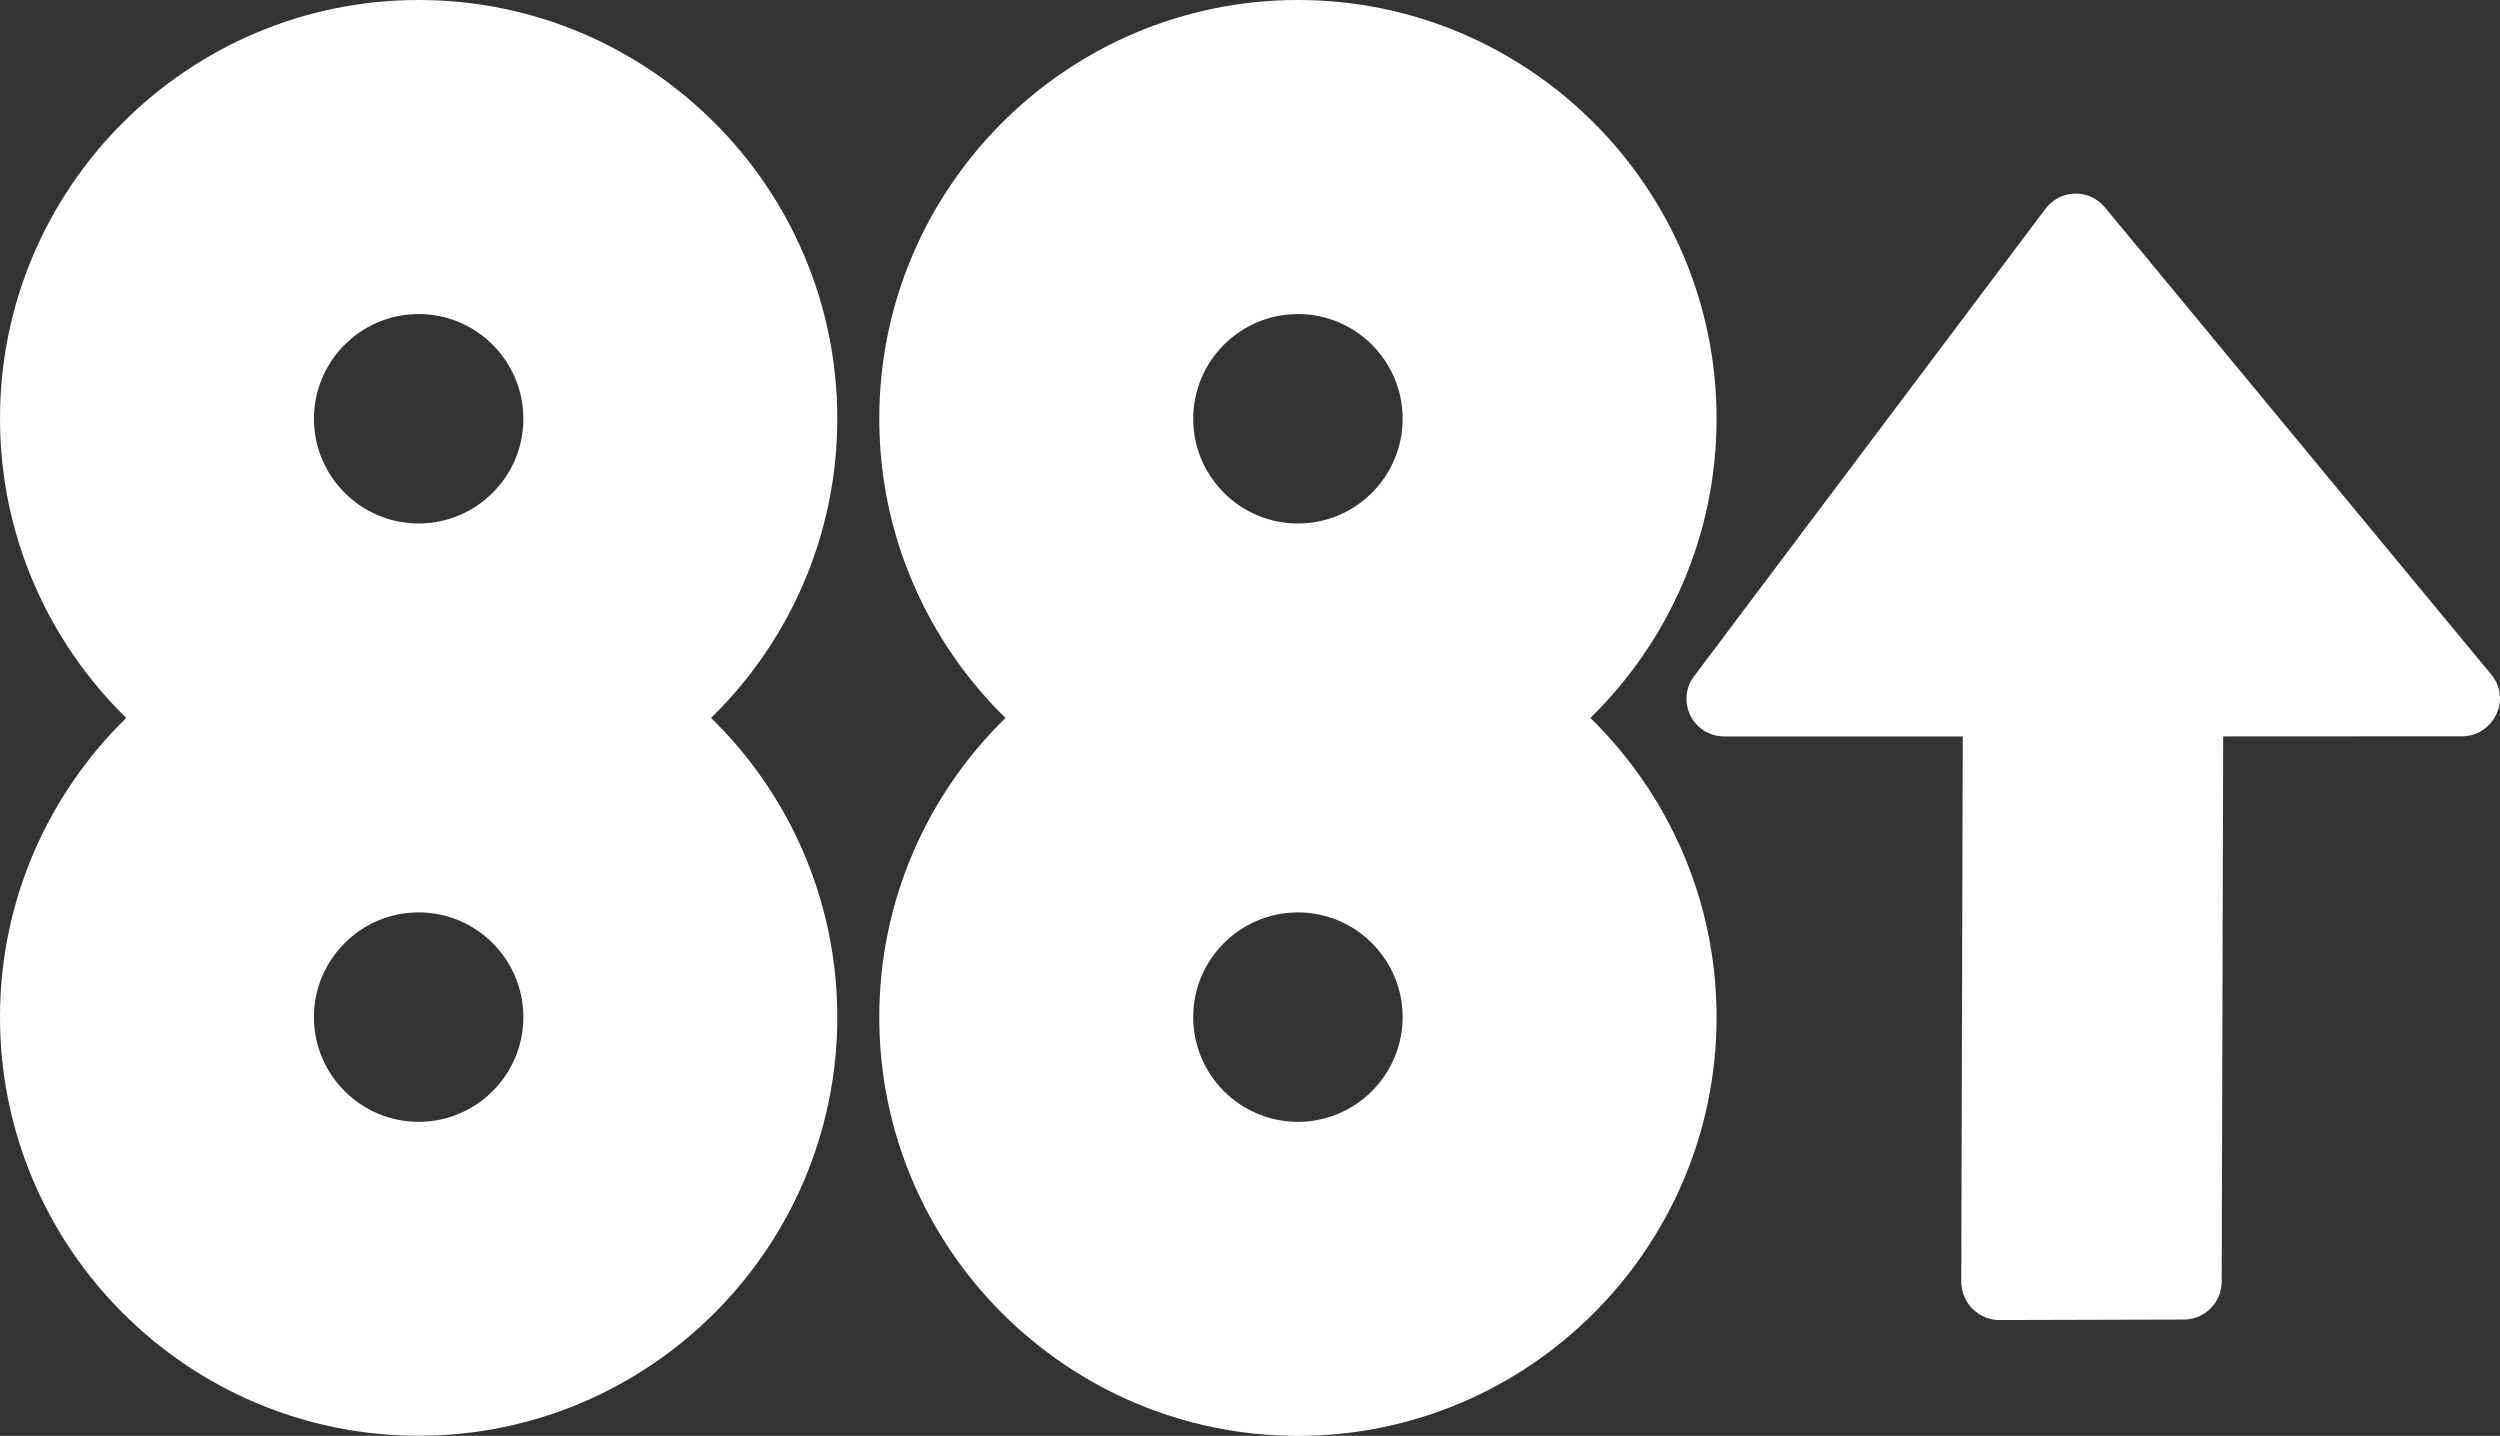 <?xml version="1.0" encoding="utf-8"?>
<!-- Generator: Adobe Illustrator 19.2.1, SVG Export Plug-In . SVG Version: 6.00 Build 0)  -->
<svg version="1.1" id="Layer_1" xmlns="http://www.w3.org/2000/svg" xmlns:xlink="http://www.w3.org/1999/xlink" x="0px" y="0px"
	 viewBox="0 0 2000.5 1149" style="enable-background:new 0 0 2000.5 1149;" xml:space="preserve">
	 <rect x="0" y="0" width="2000.5" height="1149" fill="#333333" stroke="none"/>
	 <style>
	 	path{
	 	fill:white;
	 	}
	 </style>
<g>
	<g>
		<g>
			<path d="M569,574.5c62.3-60.9,101-145.7,101-239.5C670,150.3,519.8,0,335,0S0,150.3,0,335c0,93.8,38.8,178.6,101,239.5
				C38.8,635.3,0,720.2,0,813.9c0,184.7,150.3,335,335,335s335-150.3,335-335C670,720.2,631.3,635.3,569,574.5z M335,897.7
				c-46.2,0-83.8-37.6-83.8-83.8c0-46.2,37.6-83.8,83.8-83.8s83.8,37.6,83.8,83.8C418.8,860.1,381.2,897.7,335,897.7z M335,251.3
				c46.2,0,83.8,37.6,83.8,83.8s-37.6,83.8-83.8,83.8s-83.8-37.6-83.8-83.8S288.8,251.3,335,251.3z"/>
		</g>
		<g>
			<path d="M1272.6,574.5c62.3-60.9,101-145.7,101-239.5c0-184.7-150.3-335-335-335s-335,150.3-335,335c0,93.8,38.8,178.6,101,239.5
				c-62.3,60.9-101,145.7-101,239.5c0,184.7,150.3,335,335,335s335-150.3,335-335C1373.6,720.2,1334.8,635.3,1272.6,574.5z
				 M1038.6,897.7c-46.2,0-83.8-37.6-83.8-83.8c0-46.2,37.6-83.8,83.8-83.8c46.2,0,83.8,37.6,83.8,83.8
				C1122.3,860.1,1084.8,897.7,1038.6,897.7z M1038.6,251.3c46.2,0,83.8,37.6,83.8,83.8s-37.6,83.8-83.8,83.8
				c-46.2,0-83.8-37.6-83.8-83.8S992.4,251.3,1038.6,251.3z"/>
		</g>
	</g>
	<path d="M1993.6,539.9l-309.3-374c-5.7-6.9-14.3-11-23.3-11c-0.2,0-0.5,0-0.7,0c-9.2,0.2-17.9,4.7-23.4,12l-281.3,374.2
		c-6.9,9.1-8,21.3-2.9,31.6c5.1,10.2,15.6,16.6,27,16.6c0,0,0,0,0,0l190.9,0l-1.2,436.1c0,8,3.2,16.1,8.8,21.7
		c5.7,5.7,13.4,9.2,21.4,9.2c0,0,0,0,0,0l148-0.4c16.6,0,30.1-13.6,30.2-30.3l1.2-436.3l191.1-0.1c11.7,0,22.3-6.8,27.3-17.4
		C2002.6,561.4,2001.1,548.9,1993.6,539.9z"/>
</g>
</svg>

